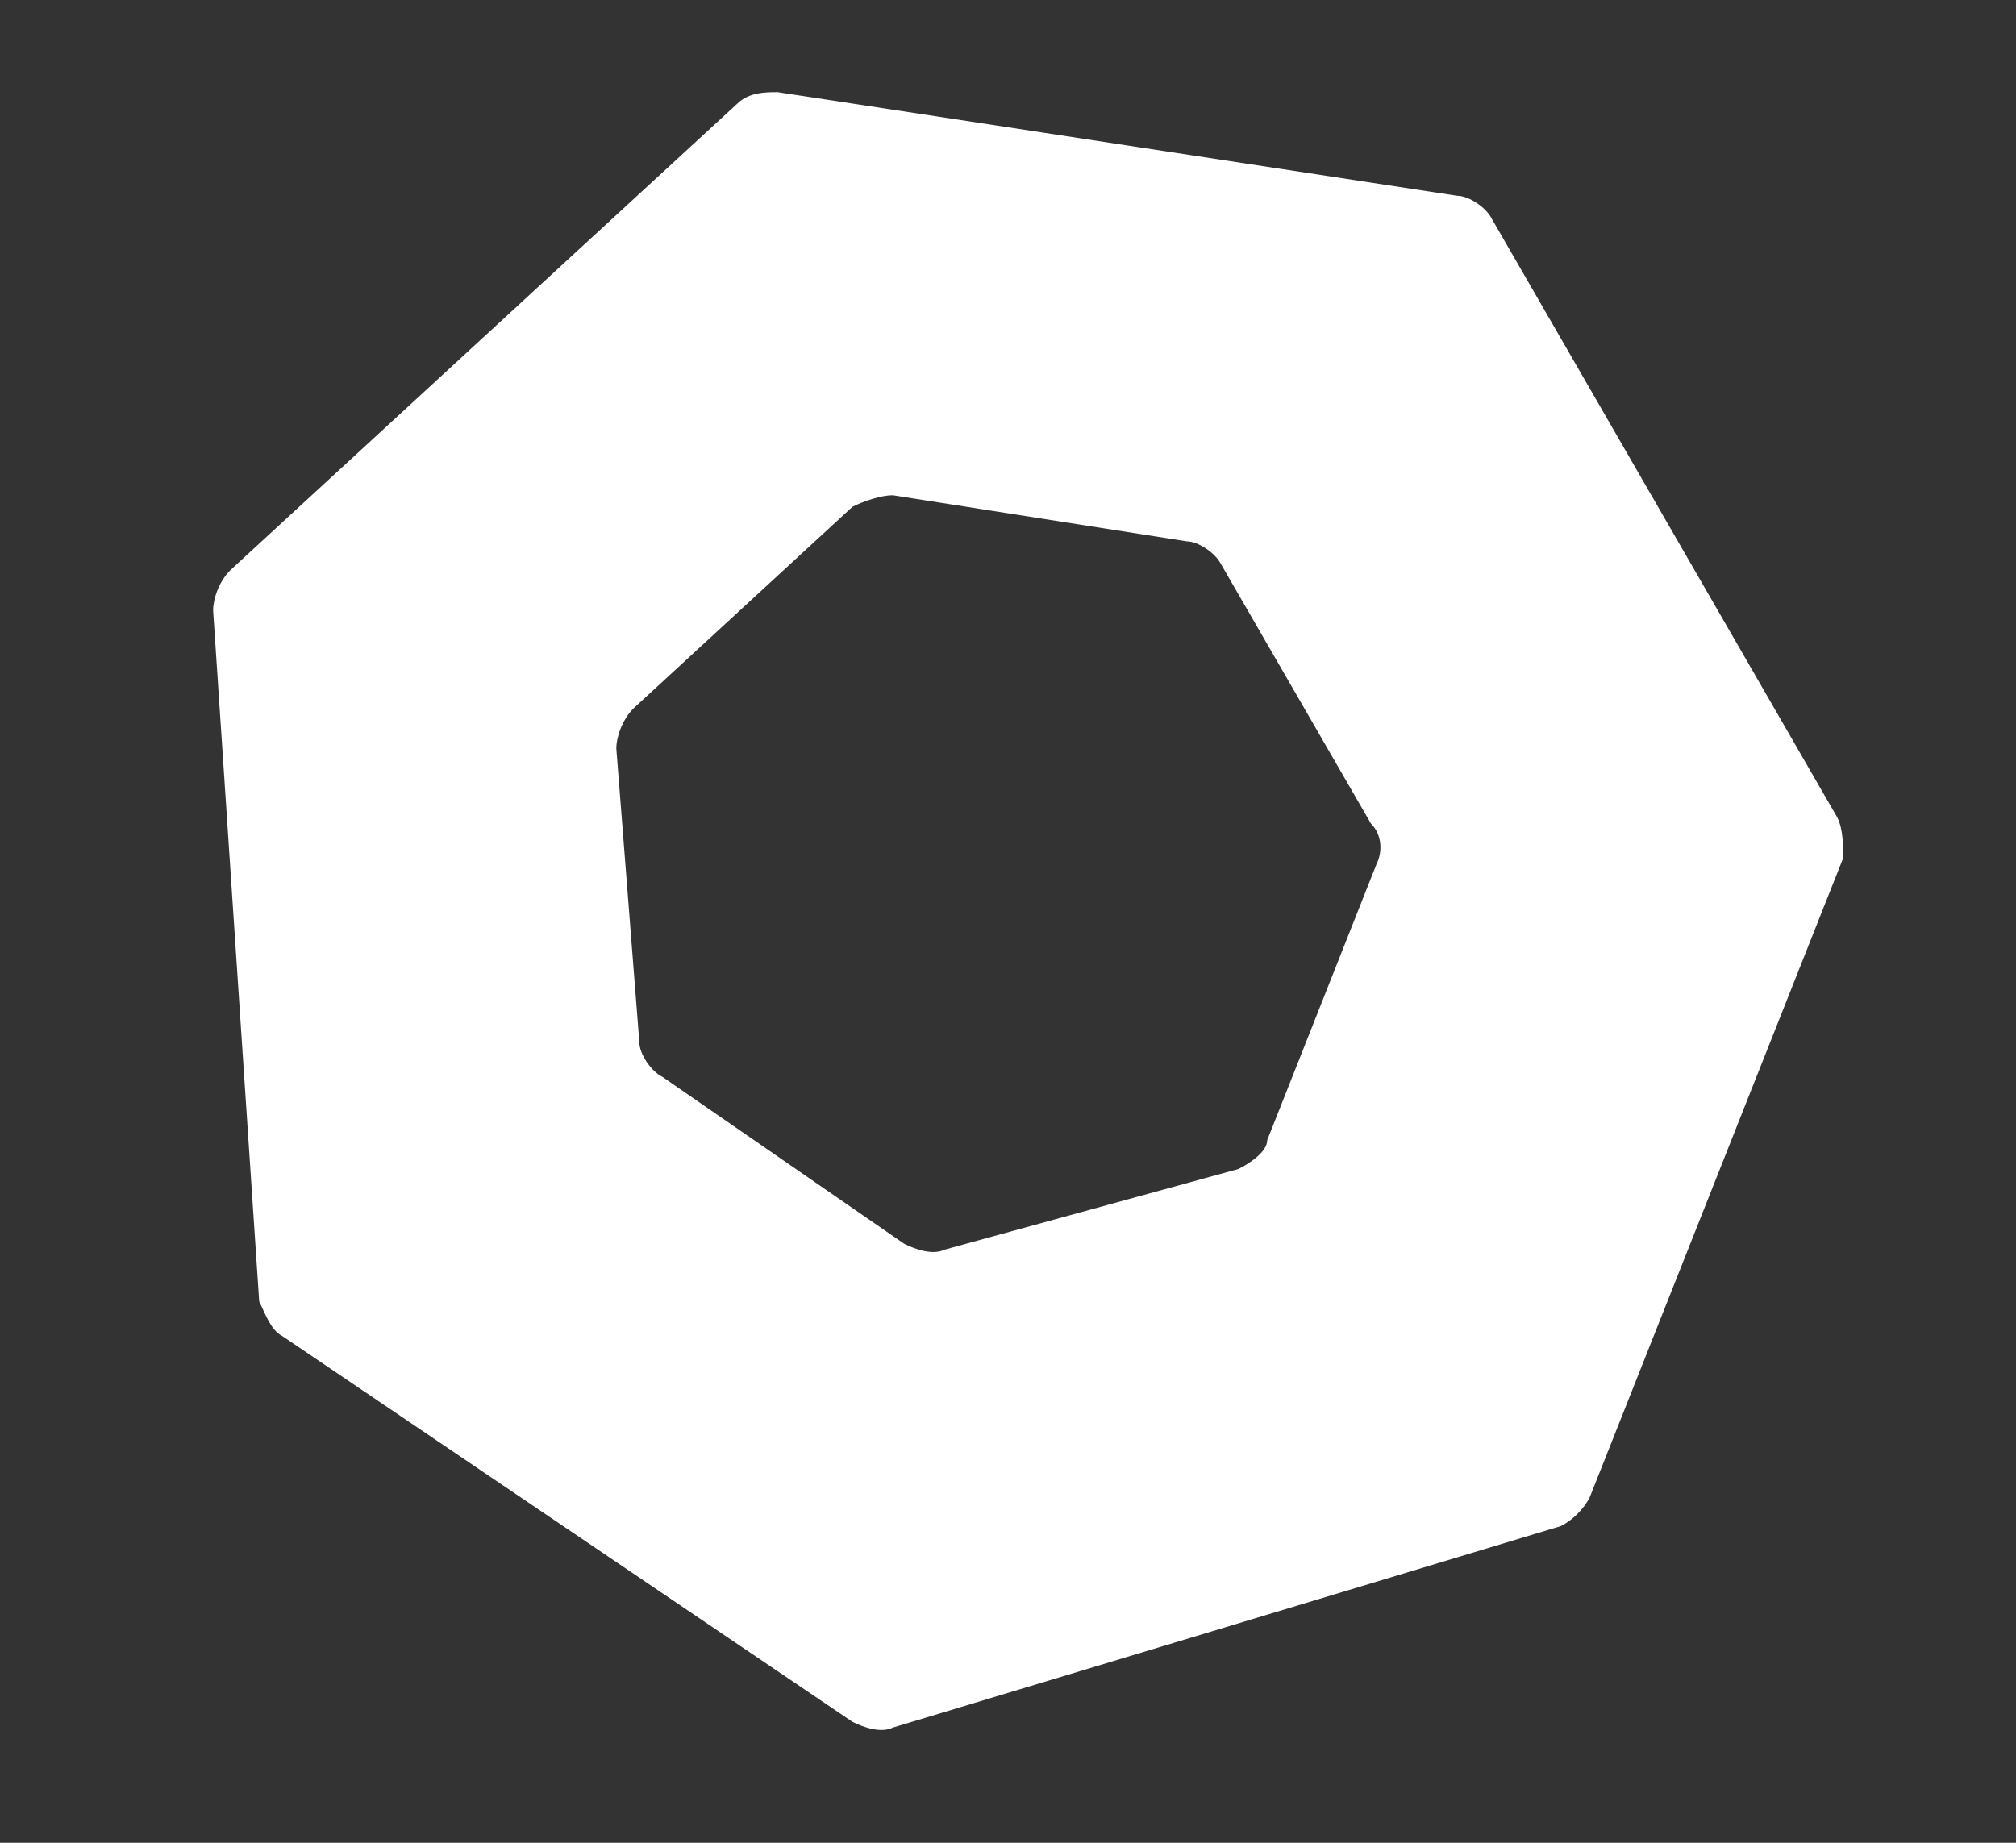 <?xml version="1.0" encoding="utf-8"?>
<!-- Generator: Adobe Illustrator 21.1.0, SVG Export Plug-In . SVG Version: 6.00 Build 0)  -->
<svg version="1.1" id="Capa_1" xmlns="http://www.w3.org/2000/svg" xmlns:xlink="http://www.w3.org/1999/xlink" x="0px" y="0px"
	 viewBox="0 0 35 32" style="enable-background:new 0 0 35 32;" xml:space="preserve">
<rect x="0" y="0" width="35" height="32" fill="#333333" stroke="none"/>
<style type="text/css">
	.st0{fill:#1C1C1C;}
	.st1{fill:#FFFFFF;}
	.st2{opacity:0.1;}
	.st3{opacity:0.5;}
	.st4{fill:none;stroke:#FFFFFF;stroke-width:0.5;stroke-miterlimit:10;}
	.st5{opacity:0.7;}
	.st6{fill:none;stroke:#FFFFFF;stroke-width:2;stroke-miterlimit:10;}
	.st7{fill:none;stroke:#000000;stroke-miterlimit:10;}
	.st8{fill:#D6D6D6;}
	.st9{fill:#010506;}
	.st10{stroke:#000000;stroke-miterlimit:10;}
	.st11{fill:#1D1D1B;}
</style>
<g>
	<g>
		<g id="Nuva_Logo_23_">
			<path class="st1" d="M15.5,30c-0.2,0.1-0.5,0-0.7-0.1l-9.9-6.7c-0.2-0.1-0.3-0.4-0.4-0.6L3.7,10.6c0-0.2,0.1-0.5,0.3-0.7l8.8-8.1
				c0.2-0.2,0.5-0.2,0.7-0.2l11.8,1.8c0.2,0,0.5,0.2,0.6,0.4l6,10.4c0.1,0.2,0.1,0.5,0.1,0.7l-4.4,11.1c-0.1,0.2-0.3,0.4-0.5,0.5
				L15.5,30L15.5,30z M21.5,20.3c0.2-0.1,0.5-0.3,0.5-0.5l1.9-4.8c0.1-0.2,0.1-0.5-0.1-0.7l-2.6-4.5c-0.1-0.2-0.4-0.4-0.6-0.4
				l-5.1-0.8c-0.2,0-0.5,0.1-0.7,0.2l-3.8,3.5c-0.2,0.2-0.3,0.5-0.3,0.7l0.4,5.1c0,0.2,0.2,0.5,0.4,0.6l4.2,2.9
				c0.2,0.1,0.5,0.2,0.7,0.1L21.5,20.3L21.5,20.3z"/>
		</g>
	</g>
</g>
</svg>
